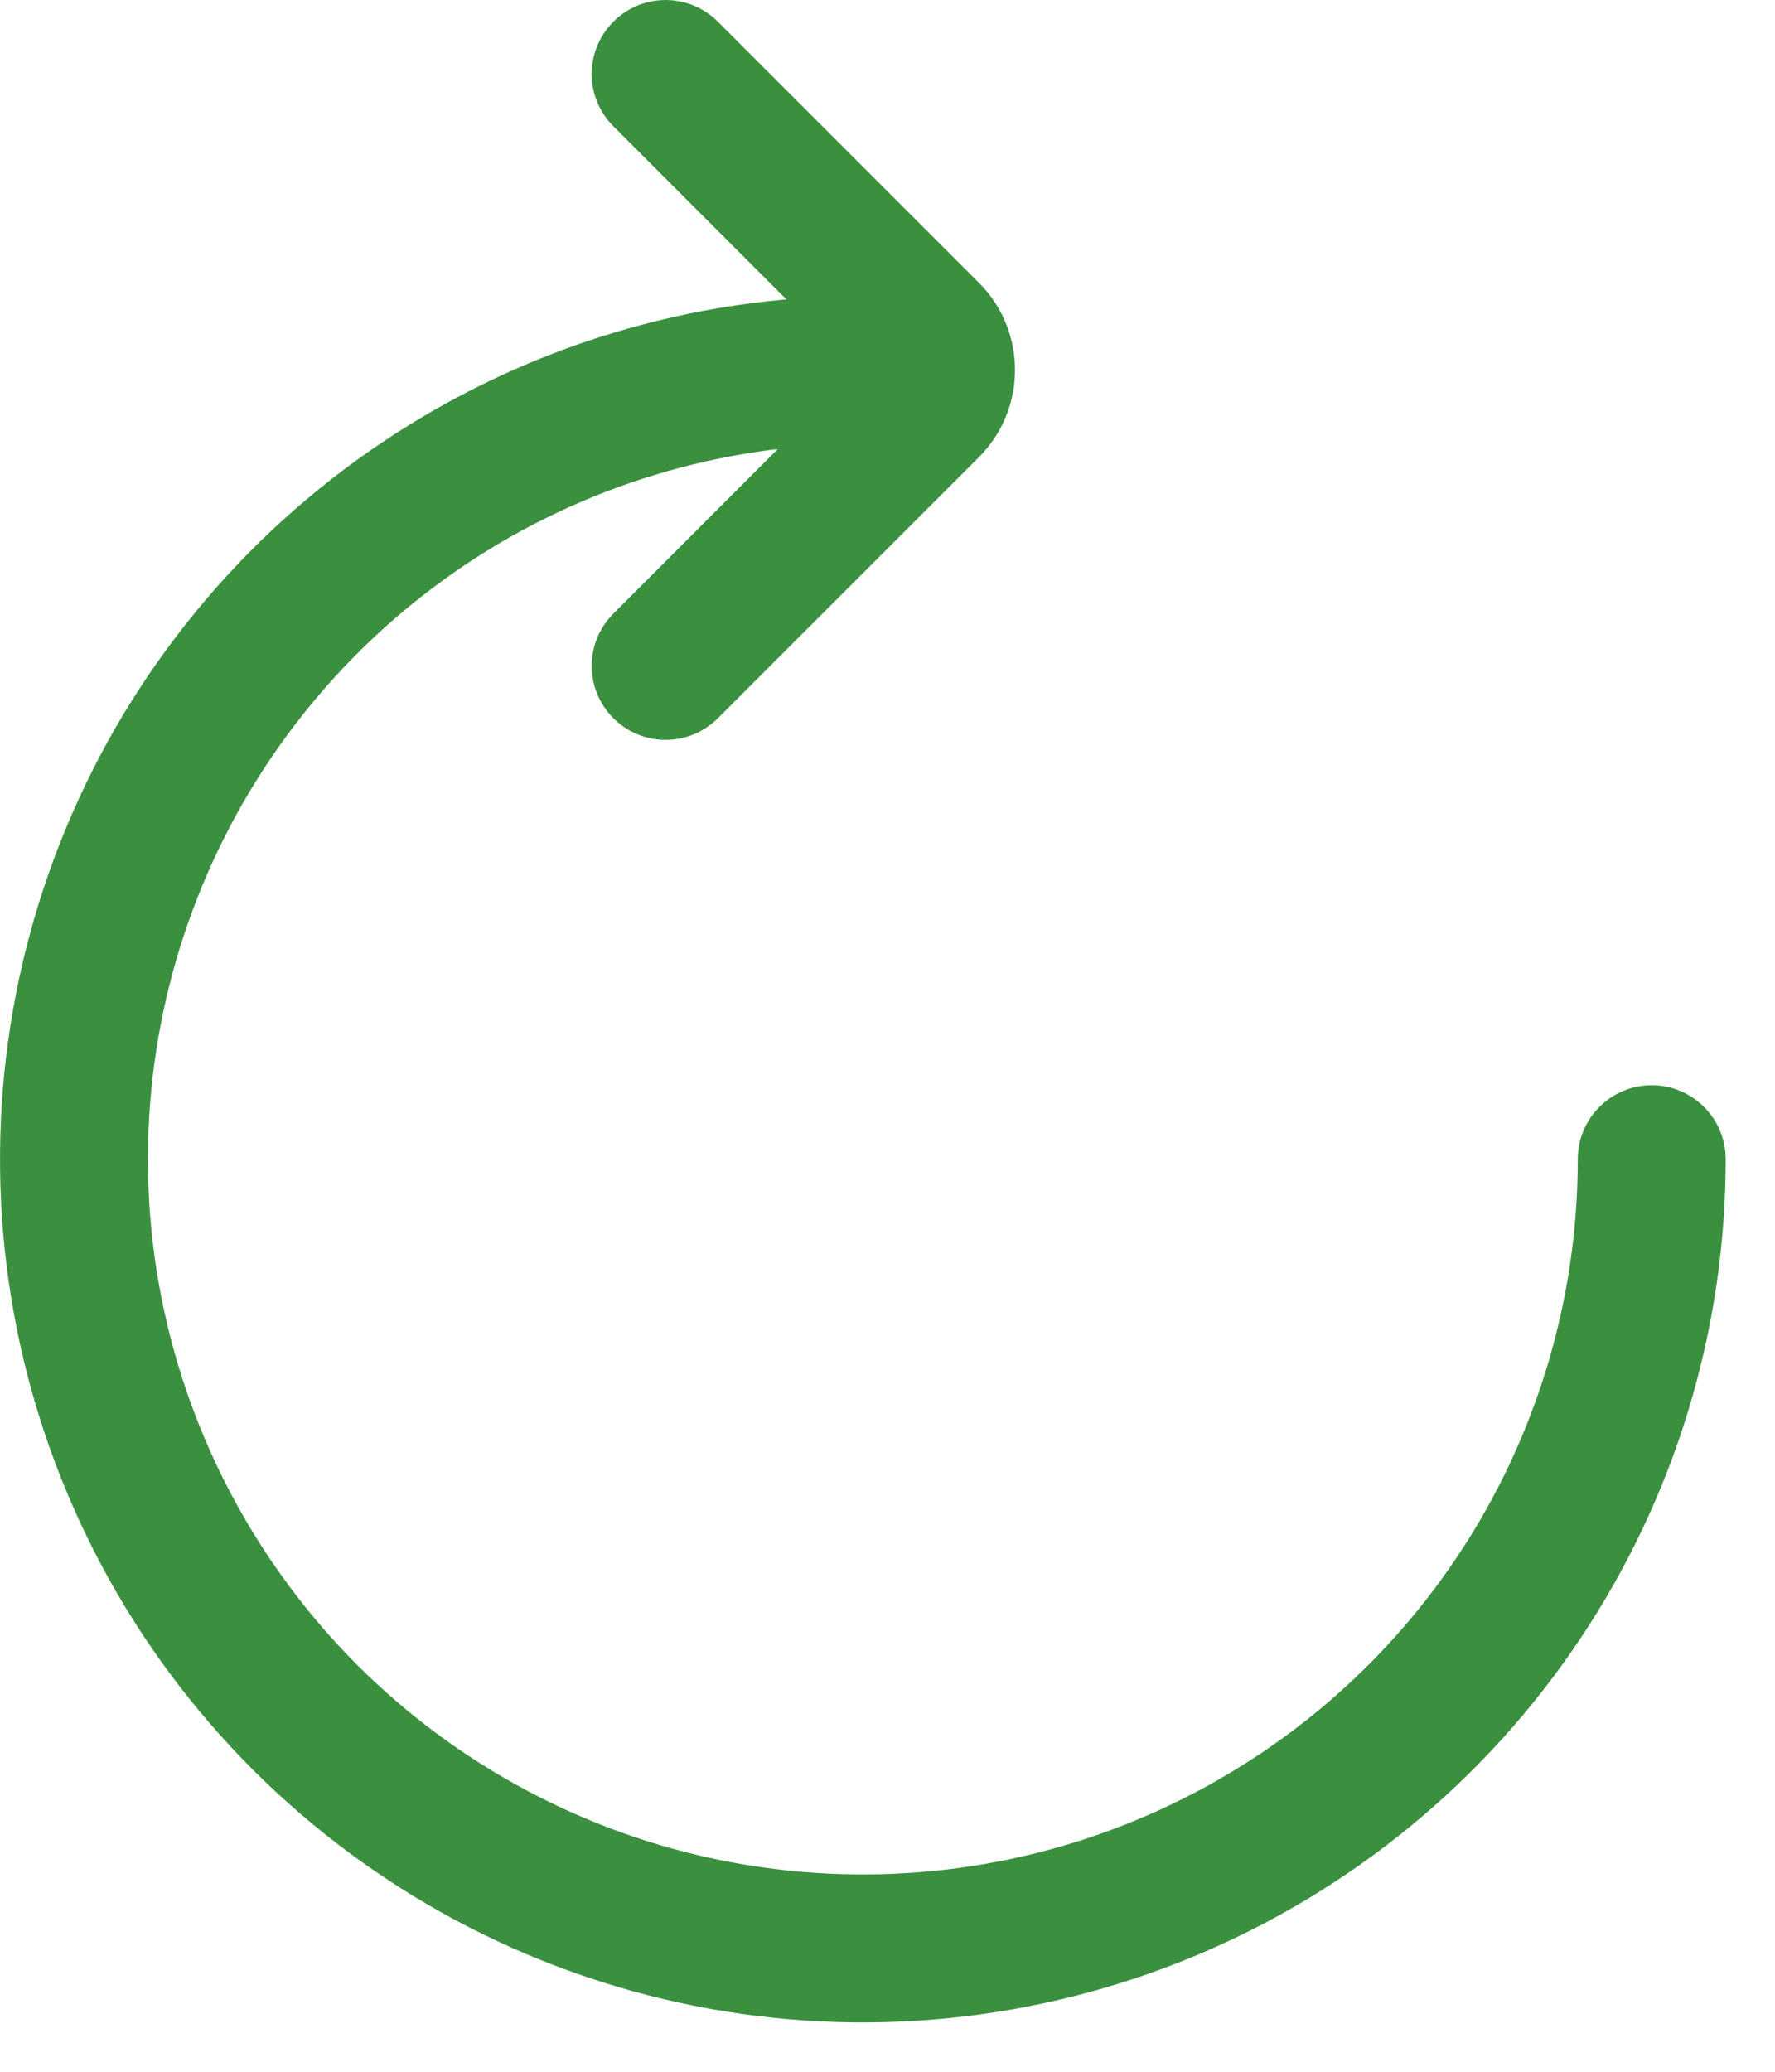 <svg width="18" height="21" viewBox="0 0 18 21" fill="none" xmlns="http://www.w3.org/2000/svg">
<path fill-rule="evenodd" clip-rule="evenodd" d="M8.75 4.5C7.316 4.5 5.914 4.925 4.722 5.722C3.53 6.518 2.601 7.651 2.052 8.976C1.503 10.3 1.36 11.758 1.639 13.164C1.919 14.571 2.61 15.863 3.623 16.877C4.637 17.89 5.929 18.581 7.336 18.861C8.742 19.14 10.2 18.997 11.524 18.448C12.849 17.899 13.982 16.97 14.778 15.778C15.575 14.586 16 13.184 16 11.75C16 11.336 16.336 11 16.75 11C17.164 11 17.5 11.336 17.5 11.75C17.5 13.481 16.987 15.172 16.025 16.611C15.064 18.05 13.697 19.172 12.098 19.834C10.5 20.496 8.74 20.669 7.043 20.332C5.346 19.994 3.787 19.161 2.563 17.937C1.339 16.713 0.506 15.154 0.168 13.457C-0.169 11.76 0.004 10 0.666 8.402C1.328 6.803 2.45 5.436 3.889 4.475C5.328 3.513 7.019 3 8.75 3C9.164 3 9.5 3.336 9.5 3.75C9.5 4.164 9.164 4.5 8.75 4.5Z" fill="#3B903F"/>
<path fill-rule="evenodd" clip-rule="evenodd" d="M6.22 0.22C6.513 -0.073 6.987 -0.073 7.28 0.22L9.927 2.866C10.415 3.354 10.415 4.146 9.927 4.634L7.28 7.28C6.987 7.573 6.513 7.573 6.22 7.28C5.927 6.987 5.927 6.513 6.22 6.22L8.689 3.75L6.22 1.28C5.927 0.987 5.927 0.513 6.22 0.22Z" fill="#3B903F"/>
</svg>
